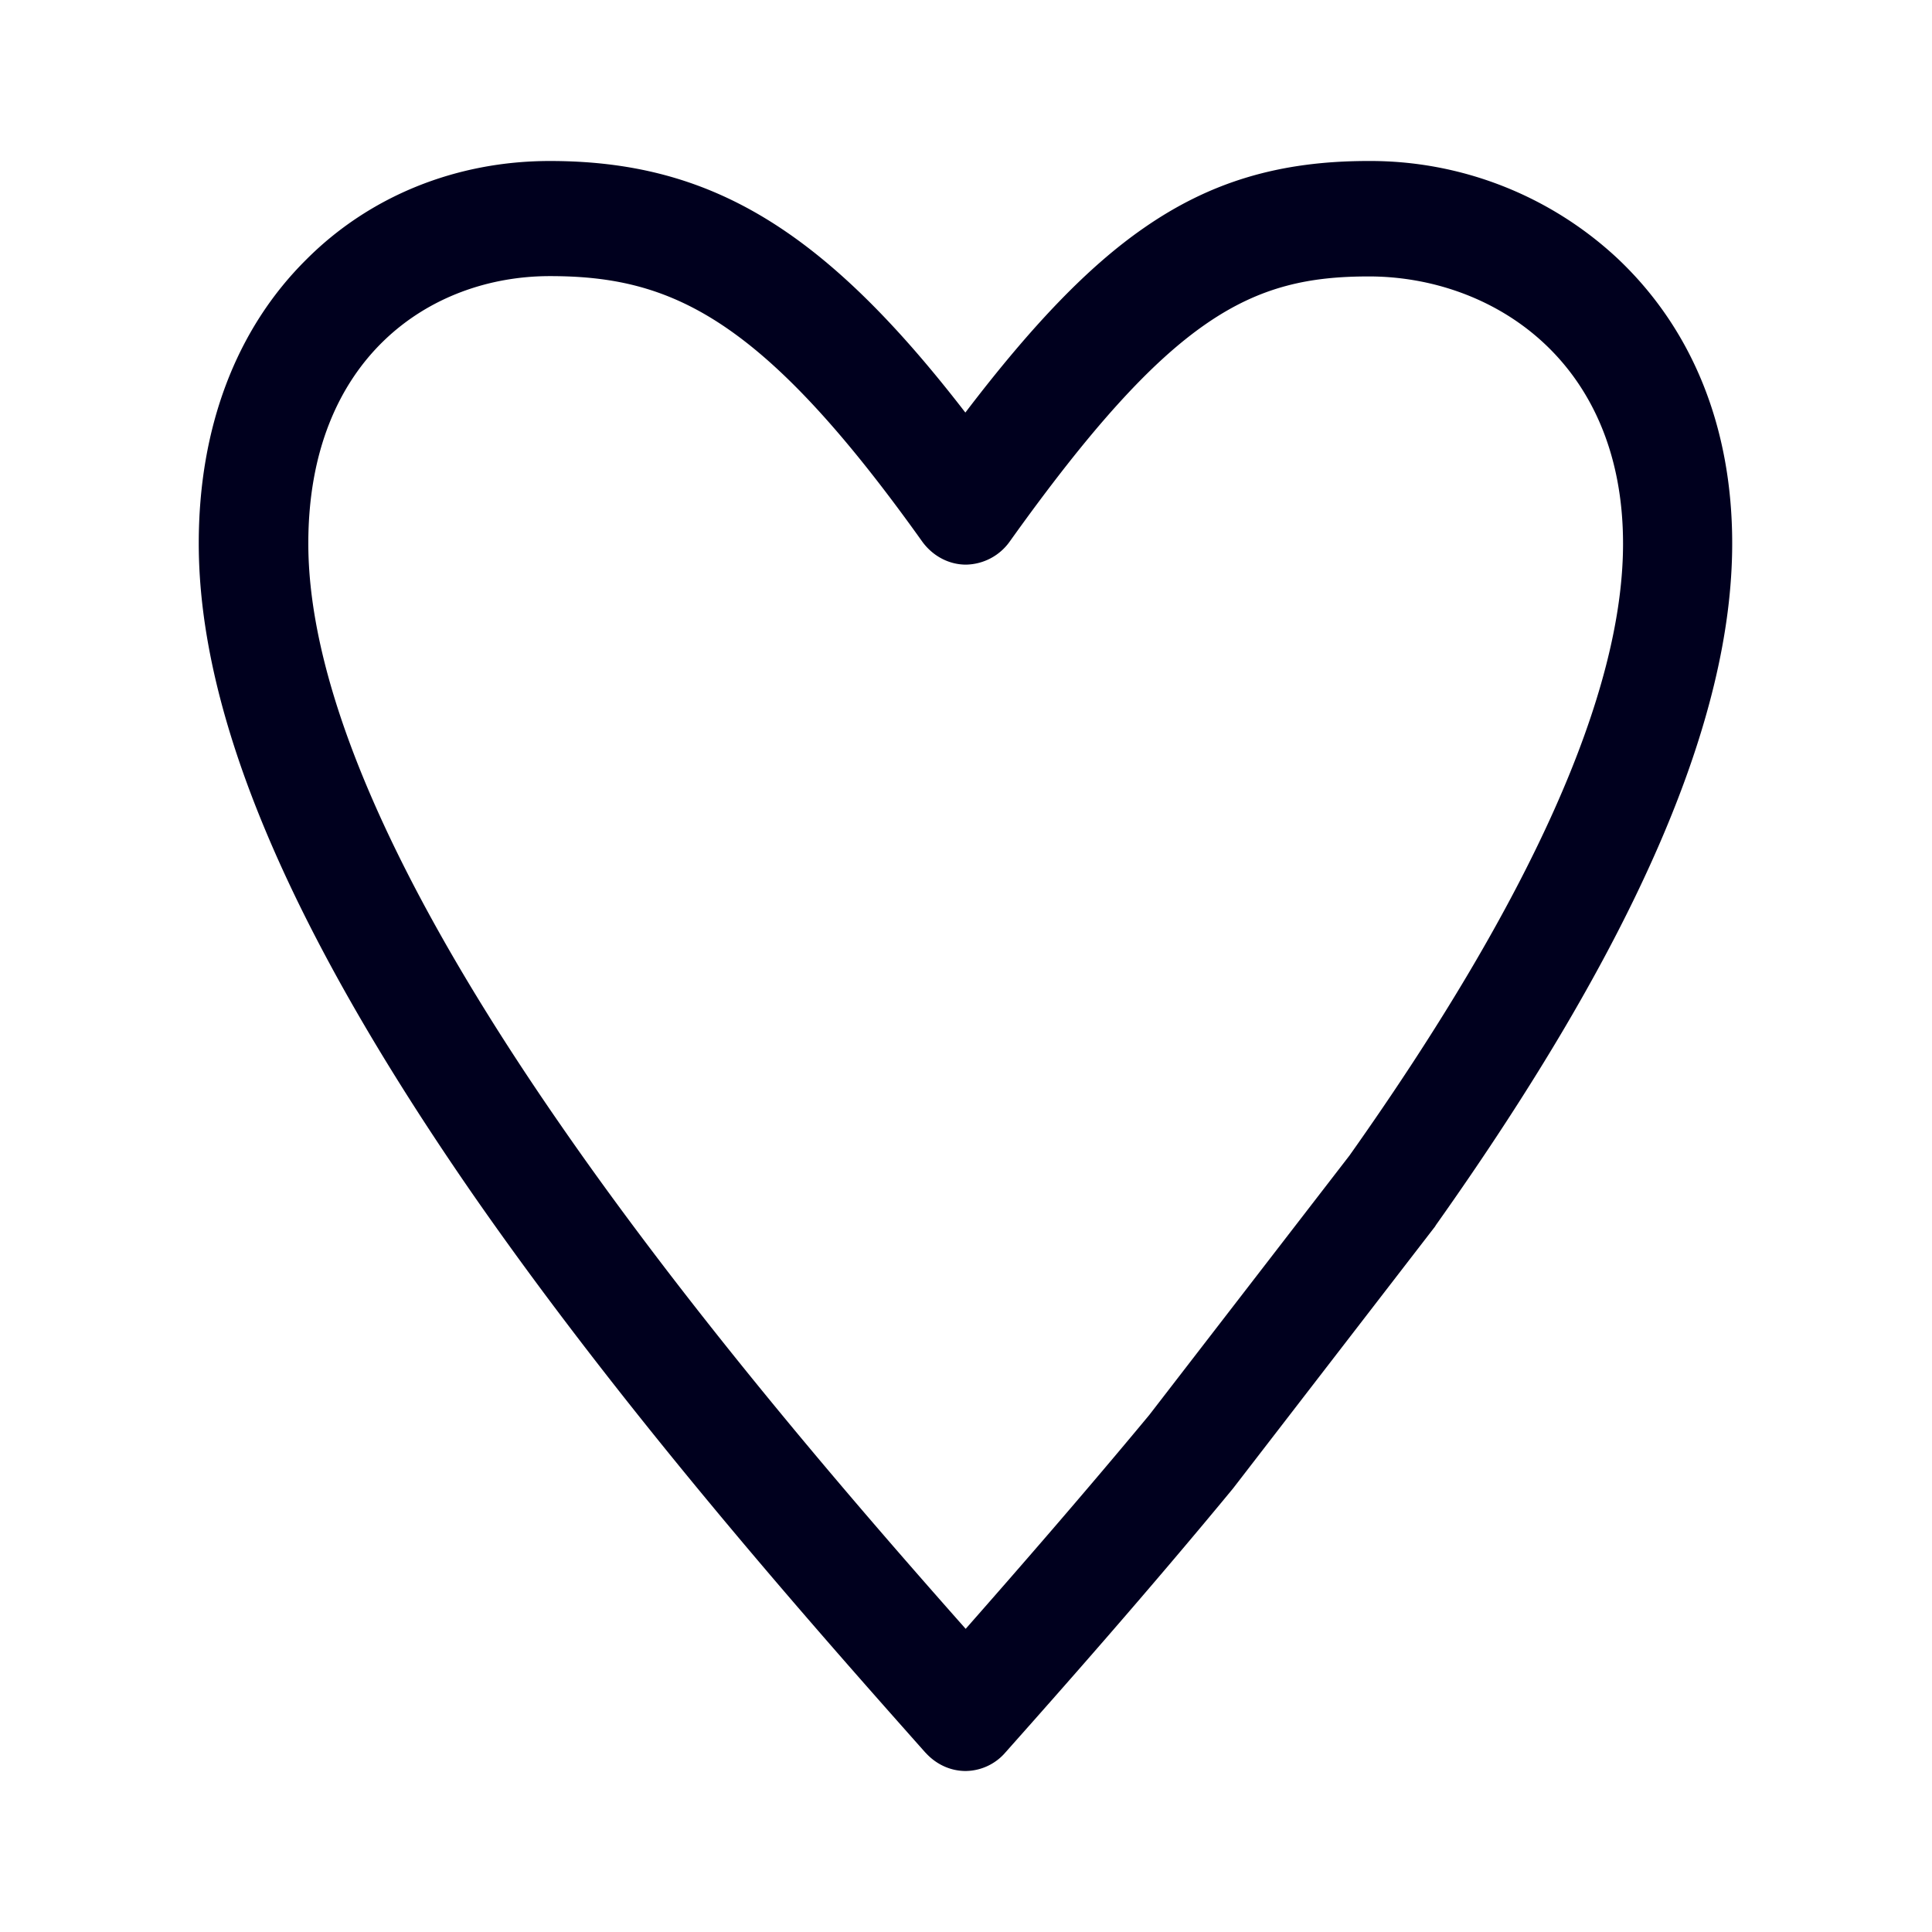 <svg xmlns="http://www.w3.org/2000/svg" width="24" height="24" fill="none"><path fill="#00001E" d="M11.497 21.772c.13.144.308.228.499.228a.66.66 0 0 0 .495-.232c.7-.787 1.756-1.981 2.818-3.268l.008-.01.008-.01 2.502-3.244.007-.012.008-.012c2.472-3.488 3.676-6.256 3.676-8.462 0-1.438-.492-2.66-1.425-3.54A4.5 4.5 0 0 0 16.997 2c-1.105 0-1.966.26-2.792.835-.678.471-1.375 1.19-2.213 2.29C10.225 2.834 8.812 2 6.83 2c-1.162 0-2.24.435-3.028 1.227-.872.866-1.333 2.089-1.333 3.523 0 2.13 1.112 4.77 3.397 8.075 1.909 2.752 4.236 5.377 5.63 6.947M3.83 6.75c0-2.293 1.508-3.32 3.001-3.32 1.508 0 2.636.508 4.624 3.296.13.18.331.288.544.288a.68.68 0 0 0 .545-.288c2.011-2.816 3.002-3.292 4.46-3.292 1.52 0 3.158 1.039 3.158 3.32 0 1.858-1.143 4.415-3.398 7.6l-2.487 3.223c-.819.987-1.634 1.922-2.281 2.657-1.387-1.566-3.379-3.871-5.024-6.248C4.885 10.977 3.83 8.54 3.83 6.75"/></svg>